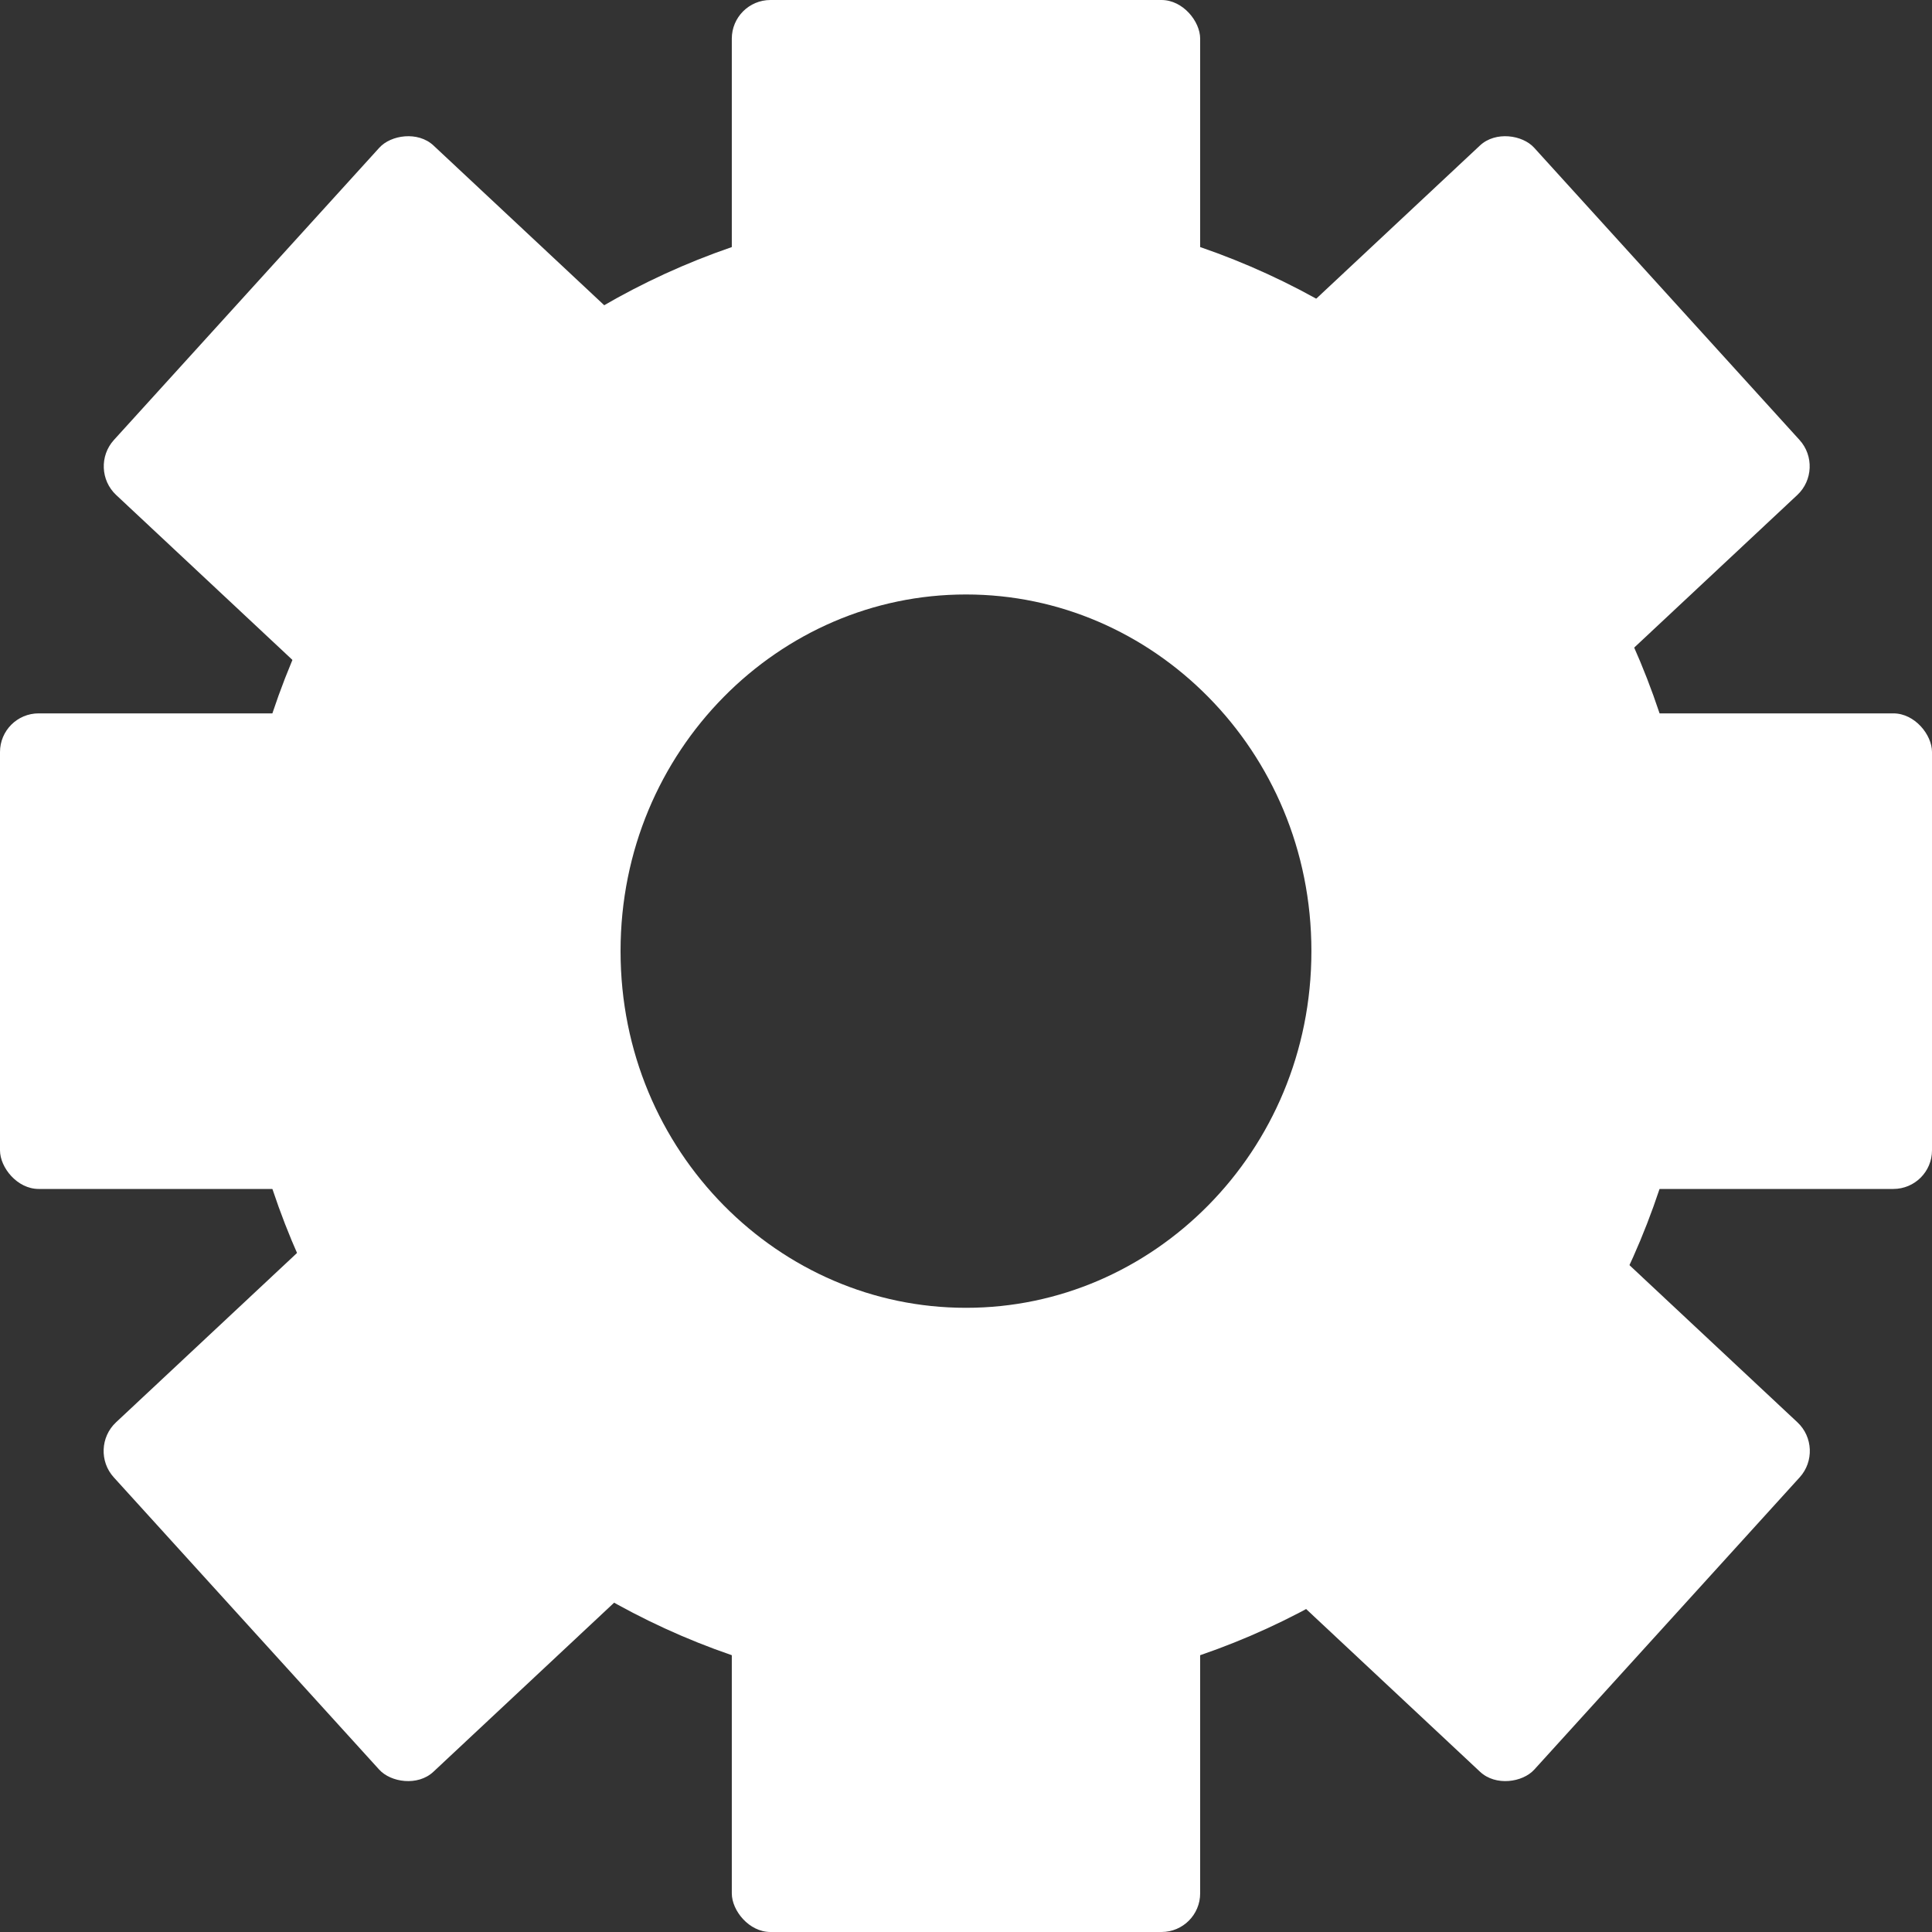 <svg width="50" height="50" viewBox="0 0 50 50" fill="none" xmlns="http://www.w3.org/2000/svg">
    <rect x="0" y="0" width="50" height="50" fill="#333333" stroke="none"/>
    <path
        d="M38.939 24.615C38.939 32.547 32.627 38.846 25 38.846C17.373 38.846 11.06 32.547 11.06 24.615C11.06 16.684 17.373 10.385 25 10.385C32.627 10.385 38.939 16.684 38.939 24.615Z"
        stroke="white" stroke-width="10" />
    <rect x="18.939" width="12.121" height="12.308" rx="1" fill="white" />
    <rect x="18.939" y="37.692" width="12.121" height="12.308" rx="1" fill="white" />
    <rect x="37.879" y="18.462" width="12.121" height="12.308" rx="1" fill="white" />
    <rect width="12.207" height="12.222" rx="1"
        transform="matrix(0.73 -0.683 0.672 0.74 30.12 11.42)" fill="white" />
    <rect y="18.462" width="12.121" height="12.308" rx="1" fill="white" />
    <rect width="12.207" height="12.222" rx="1"
        transform="matrix(0.73 -0.683 0.672 0.74 2.272 37.493)" fill="white" />
    <rect width="12.207" height="12.222" rx="1"
        transform="matrix(-0.73 -0.683 -0.672 0.74 19.4 11.42)" fill="white" />
    <rect width="12.207" height="12.222" rx="1"
        transform="matrix(-0.73 -0.683 -0.672 0.74 47.248 37.493)" fill="white" />
</svg>